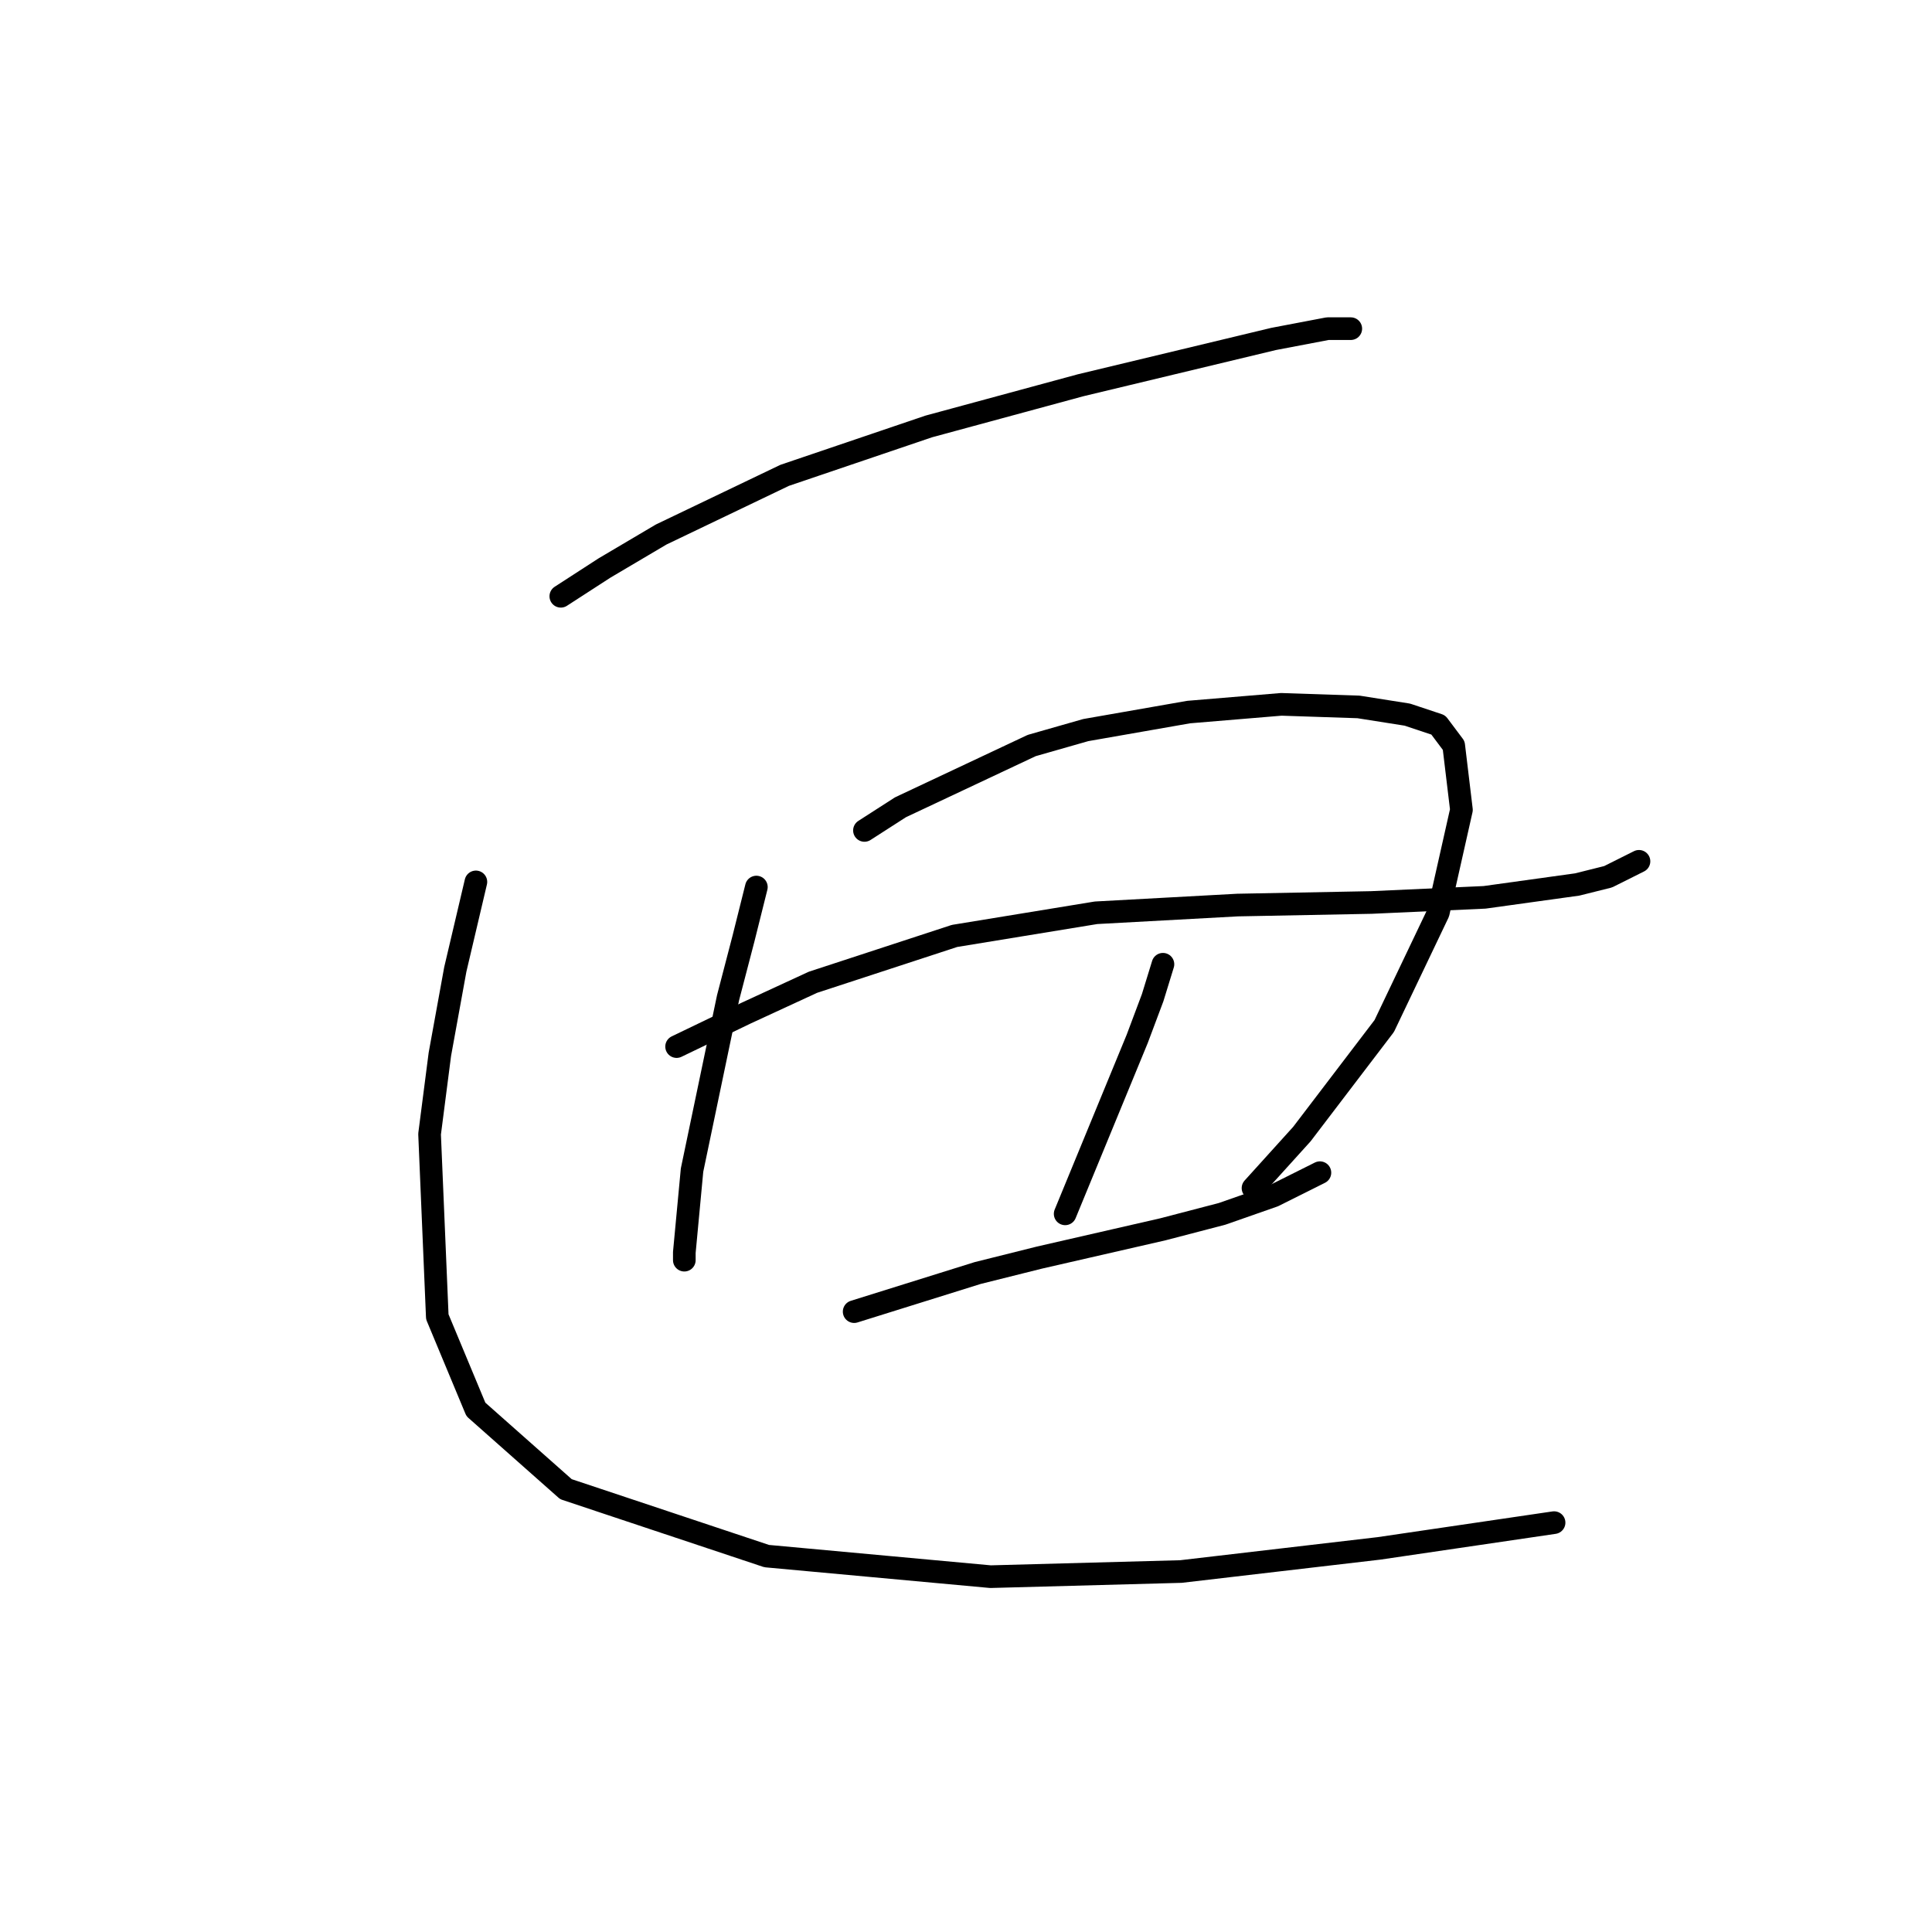 <?xml version="1.0" standalone="no"?>
    <svg width="256" height="256" xmlns="http://www.w3.org/2000/svg" version="1.1">
    <polyline stroke="black" stroke-width="3" stroke-linecap="round" fill="transparent" stroke-linejoin="round" points="74.31 79.01 80.106 75.259 87.608 70.826 103.974 62.984 123.068 56.506 143.185 51.05 168.757 44.913 175.918 43.549 178.986 43.549 178.986 43.549 " />
        <polyline stroke="black" stroke-width="3" stroke-linecap="round" fill="transparent" stroke-linejoin="round" points="100.223 117.539 98.518 124.358 96.473 132.2 91.699 155.045 90.676 165.956 90.676 166.979 90.676 166.979 " />
        <polyline stroke="black" stroke-width="3" stroke-linecap="round" fill="transparent" stroke-linejoin="round" points="114.544 110.037 119.317 106.969 136.707 98.786 143.867 96.74 157.505 94.353 169.78 93.33 180.009 93.671 186.487 94.694 190.579 96.058 192.625 98.786 193.648 107.31 190.579 120.948 183.419 135.951 172.508 150.271 166.03 157.432 166.03 157.432 " />
        <polyline stroke="black" stroke-width="3" stroke-linecap="round" fill="transparent" stroke-linejoin="round" points="89.653 138.678 98.859 134.246 107.724 130.154 126.478 124.017 145.231 120.948 163.984 119.925 181.714 119.584 196.716 118.902 208.991 117.198 213.083 116.175 217.174 114.129 217.174 114.129 " />
        <polyline stroke="black" stroke-width="3" stroke-linecap="round" fill="transparent" stroke-linejoin="round" points="154.096 127.768 152.732 132.2 150.686 137.656 141.139 160.841 141.139 160.841 " />
        <polyline stroke="black" stroke-width="3" stroke-linecap="round" fill="transparent" stroke-linejoin="round" points="113.18 173.798 129.546 168.683 137.729 166.638 154.096 162.887 161.938 160.841 168.757 158.454 174.895 155.386 174.895 155.386 " />
        <polyline stroke="black" stroke-width="3" stroke-linecap="round" fill="transparent" stroke-linejoin="round" points="63.058 116.857 60.33 128.449 58.284 139.701 56.921 150.271 57.944 174.48 63.058 186.755 74.992 197.325 101.587 206.19 131.251 208.917 156.483 208.235 182.737 205.167 205.923 201.757 205.923 201.757 " />
        </svg>